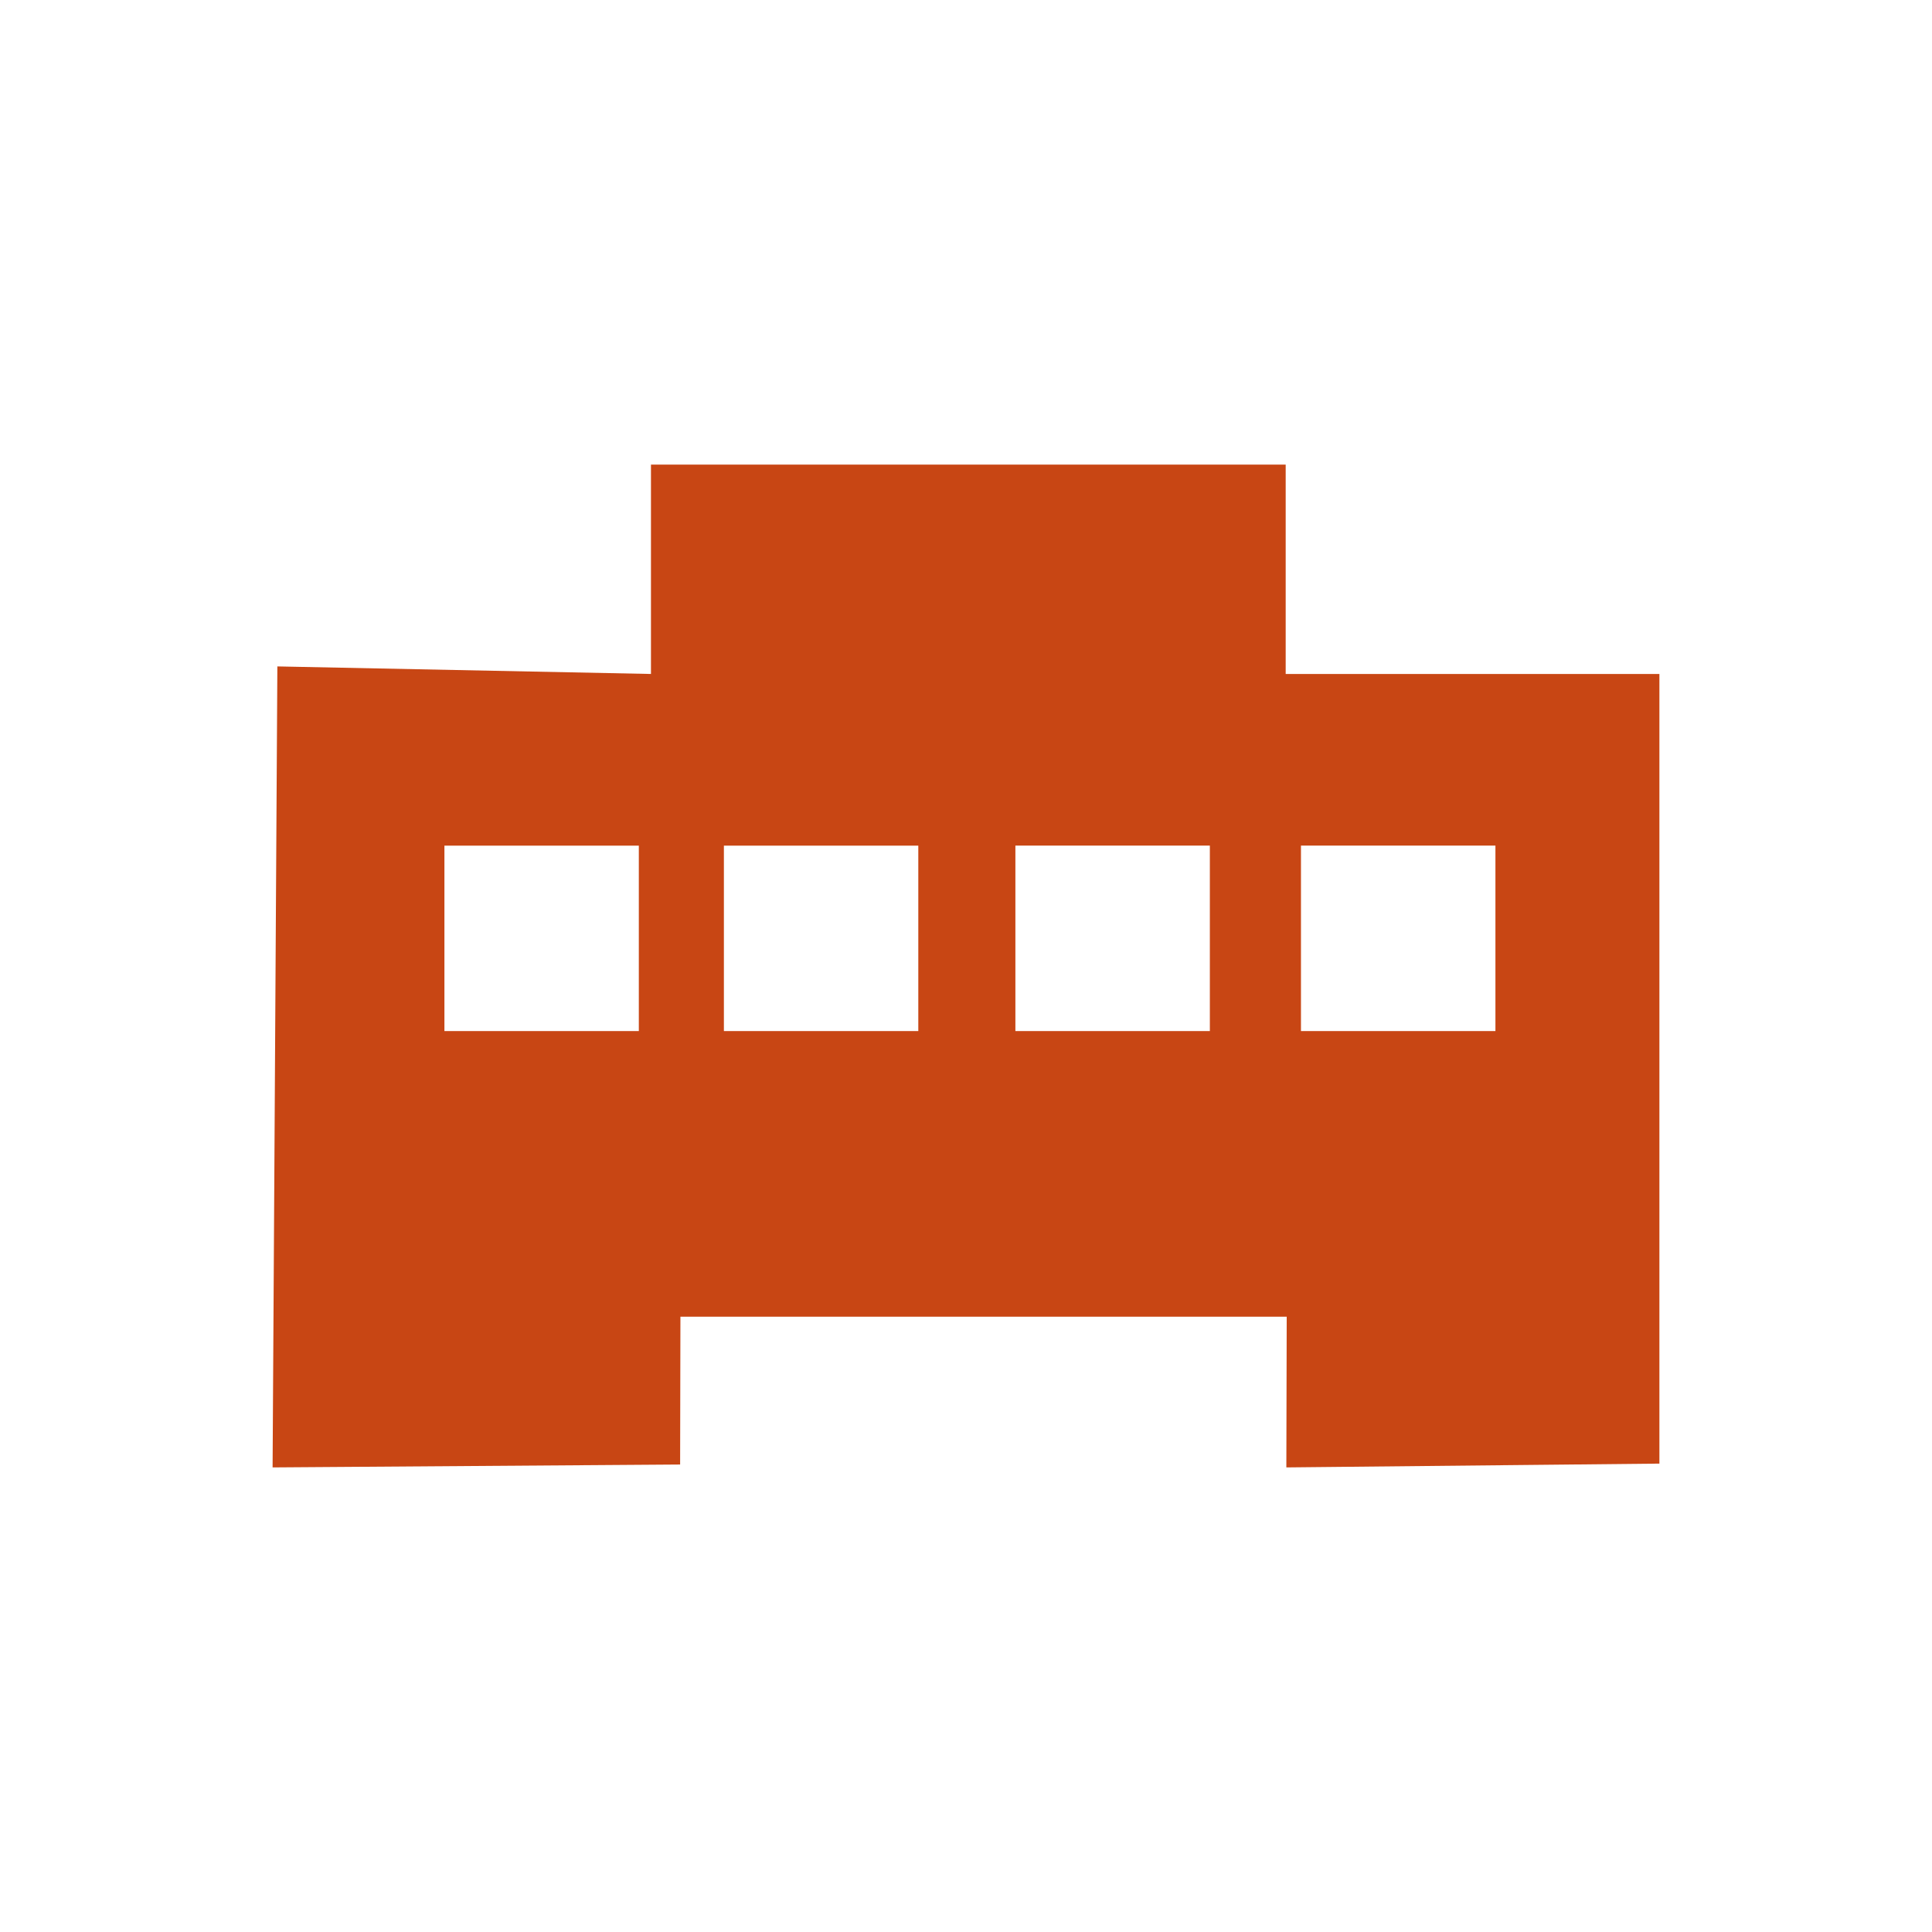 <?xml version="1.0" encoding="UTF-8" standalone="no"?>
<!-- Created with Inkscape (http://www.inkscape.org/) -->

<svg
   xmlns:dc="http://purl.org/dc/elements/1.1/"
   xmlns:cc="http://creativecommons.org/ns#"
   xmlns:rdf="http://www.w3.org/1999/02/22-rdf-syntax-ns#"
   xmlns:svg="http://www.w3.org/2000/svg"
   xmlns="http://www.w3.org/2000/svg"
   xmlns:sodipodi="http://sodipodi.sourceforge.net/DTD/sodipodi-0.dtd"
   xmlns:inkscape="http://www.inkscape.org/namespaces/inkscape"
   width="32"
   height="32"
   id="svg3351"
   version="1.1"
   inkscape:version="0.91 r13725"
   viewBox="0 0 32 32"
   sodipodi:docname="public_building_.svg">
  <defs
     id="defs3353" />
  <sodipodi:namedview
     id="base"
     pagecolor="#ffffff"
     bordercolor="#666666"
     borderopacity="1.0"
     inkscape:pageopacity="0.0"
     inkscape:pageshadow="2"
     inkscape:zoom="20"
     inkscape:cx="13.643268"
     inkscape:cy="16"
     inkscape:current-layer="layer1"
     showgrid="true"
     inkscape:grid-bbox="true"
     inkscape:document-units="px"
     inkscape:window-width="1920"
     inkscape:window-height="1018"
     inkscape:window-x="-8"
     inkscape:window-y="-8"
     inkscape:window-maximized="1" />
  <g
     id="layer1"
     inkscape:label="Layer 1"
     inkscape:groupmode="layer">
    <g
       transform="translate(-0.152,-0.567)"
       id="g7"
       style="fill:#c84614;fill-opacity:1">
      <path
         style="fill:#c84614;fill-opacity:1"
         inkscape:connector-curvature="0"
         d="m 21.447,11.73 0,-3.468 -10.513,0 0,3.468 -6.188,-0.125 -0.079,13.267 6.75,-0.048 0.005,-2.448 10.042,0 -0.006,2.496 6.179,-0.063 0,-13.079 -6.19,0 z m -10.714,5.915 -3.22,0 0,-3.071 3.22,0 0,3.071 z m 4.629,0 -3.22,0 0,-3.071 3.22,0 0,3.071 z m 4.829,0 -3.221,0 0,-3.072 3.221,0 0,3.072 z m 4.73,0 -3.221,0 0,-3.072 3.221,0 0,3.072 z"
         id="path9" />
    </g>
  </g>
</svg>
